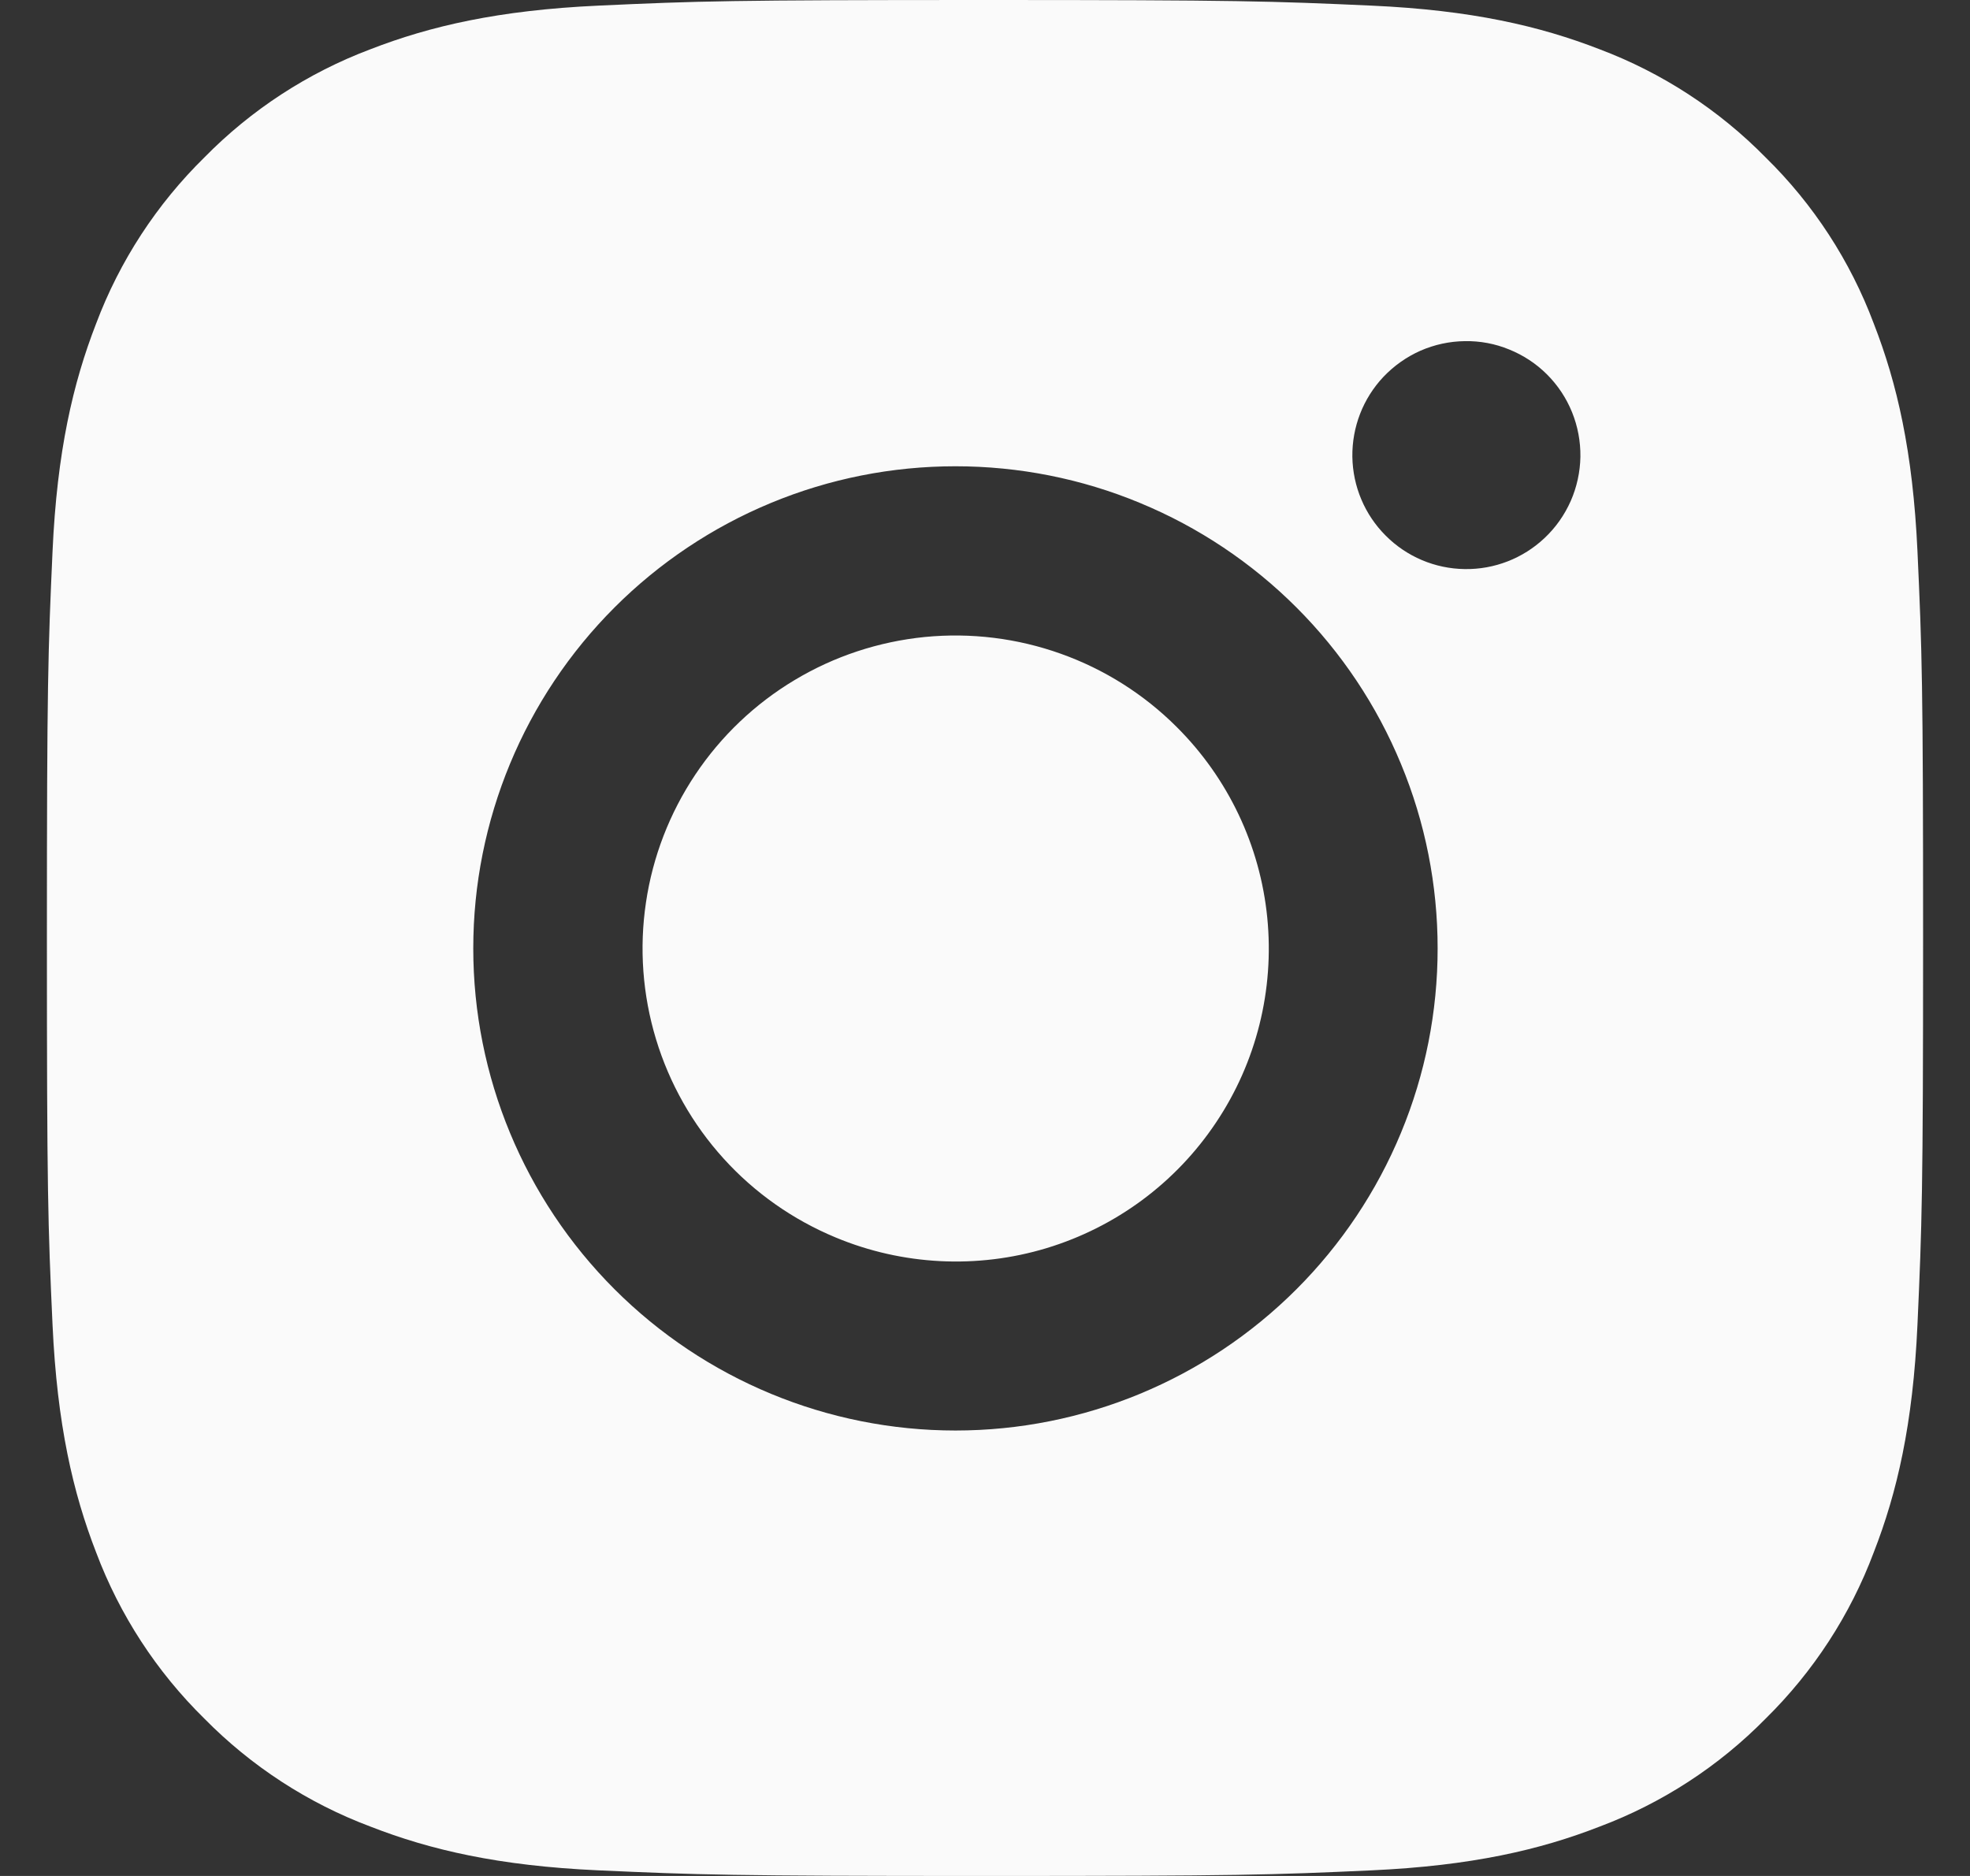 <svg width="21" height="20" viewBox="0 0 21 20" fill="none" xmlns="http://www.w3.org/2000/svg">
<rect x="0" y="0" width="21" height="20" fill="#333333" stroke="none"/>
<path fill-rule="evenodd" clip-rule="evenodd" d="M10.5 0C7.784 0 7.444 0.011 6.377 0.06C5.314 0.109 4.585 0.278 3.949 0.525C3.282 0.776 2.678 1.17 2.179 1.678C1.67 2.178 1.276 2.782 1.025 3.449C0.778 4.085 0.608 4.813 0.56 5.878C0.512 6.944 0.5 7.284 0.5 10C0.5 12.716 0.511 13.056 0.56 14.124C0.609 15.187 0.778 15.915 1.025 16.551C1.276 17.218 1.669 17.822 2.178 18.322C2.678 18.83 3.283 19.224 3.95 19.474C4.586 19.722 5.314 19.892 6.377 19.94C7.444 19.988 7.784 20 10.5 20C13.216 20 13.556 19.989 14.624 19.94C15.687 19.891 16.415 19.722 17.051 19.474C17.717 19.224 18.322 18.831 18.822 18.322C19.33 17.822 19.724 17.217 19.974 16.55C20.222 15.914 20.392 15.186 20.44 14.123C20.488 13.056 20.5 12.716 20.5 10C20.5 7.285 20.489 6.945 20.44 5.876C20.391 4.813 20.222 4.085 19.974 3.449C19.724 2.782 19.331 2.178 18.822 1.679C18.322 1.17 17.717 0.776 17.051 0.525C16.415 0.278 15.687 0.108 14.622 0.06C13.556 0.012 13.216 0 10.5 0ZM11.155 13.307C10.416 13.53 9.621 13.49 8.908 13.193C8.453 13.004 8.044 12.717 7.713 12.351C7.382 11.986 7.136 11.551 6.993 11.079C6.85 10.607 6.813 10.109 6.886 9.621C6.958 9.134 7.138 8.668 7.412 8.258C7.686 7.848 8.048 7.503 8.471 7.25C8.894 6.996 9.368 6.84 9.859 6.791C10.35 6.743 10.845 6.804 11.309 6.97C11.774 7.136 12.196 7.403 12.544 7.751C13.092 8.297 13.433 9.015 13.509 9.784C13.585 10.553 13.393 11.325 12.963 11.967C12.534 12.61 11.895 13.083 11.155 13.307ZM8.218 5.362C7.595 5.62 7.028 5.999 6.551 6.476C5.587 7.44 5.045 8.747 5.045 10.111C5.045 11.474 5.587 12.781 6.551 13.745C7.515 14.709 8.822 15.251 10.185 15.251C11.549 15.251 12.856 14.709 13.82 13.745C14.297 13.268 14.676 12.701 14.934 12.078C15.193 11.454 15.325 10.786 15.325 10.111C15.325 9.436 15.193 8.767 14.934 8.144C14.676 7.52 14.297 6.953 13.82 6.476C13.343 5.999 12.776 5.62 12.152 5.362C11.529 5.103 10.86 4.971 10.185 4.971C9.51 4.971 8.842 5.103 8.218 5.362ZM16.744 5.341C16.678 5.49 16.584 5.624 16.465 5.736C16.235 5.953 15.93 6.072 15.614 6.067C15.297 6.063 14.995 5.935 14.772 5.711C14.548 5.488 14.421 5.186 14.416 4.87C14.412 4.553 14.53 4.248 14.747 4.018C14.859 3.9 14.993 3.805 15.142 3.739C15.291 3.674 15.451 3.639 15.614 3.637C15.776 3.634 15.938 3.664 16.088 3.726C16.239 3.787 16.376 3.877 16.491 3.992C16.606 4.107 16.697 4.244 16.758 4.395C16.819 4.546 16.849 4.707 16.847 4.87C16.844 5.032 16.809 5.193 16.744 5.341Z" fill="#FAFAFA"/>
</svg>
